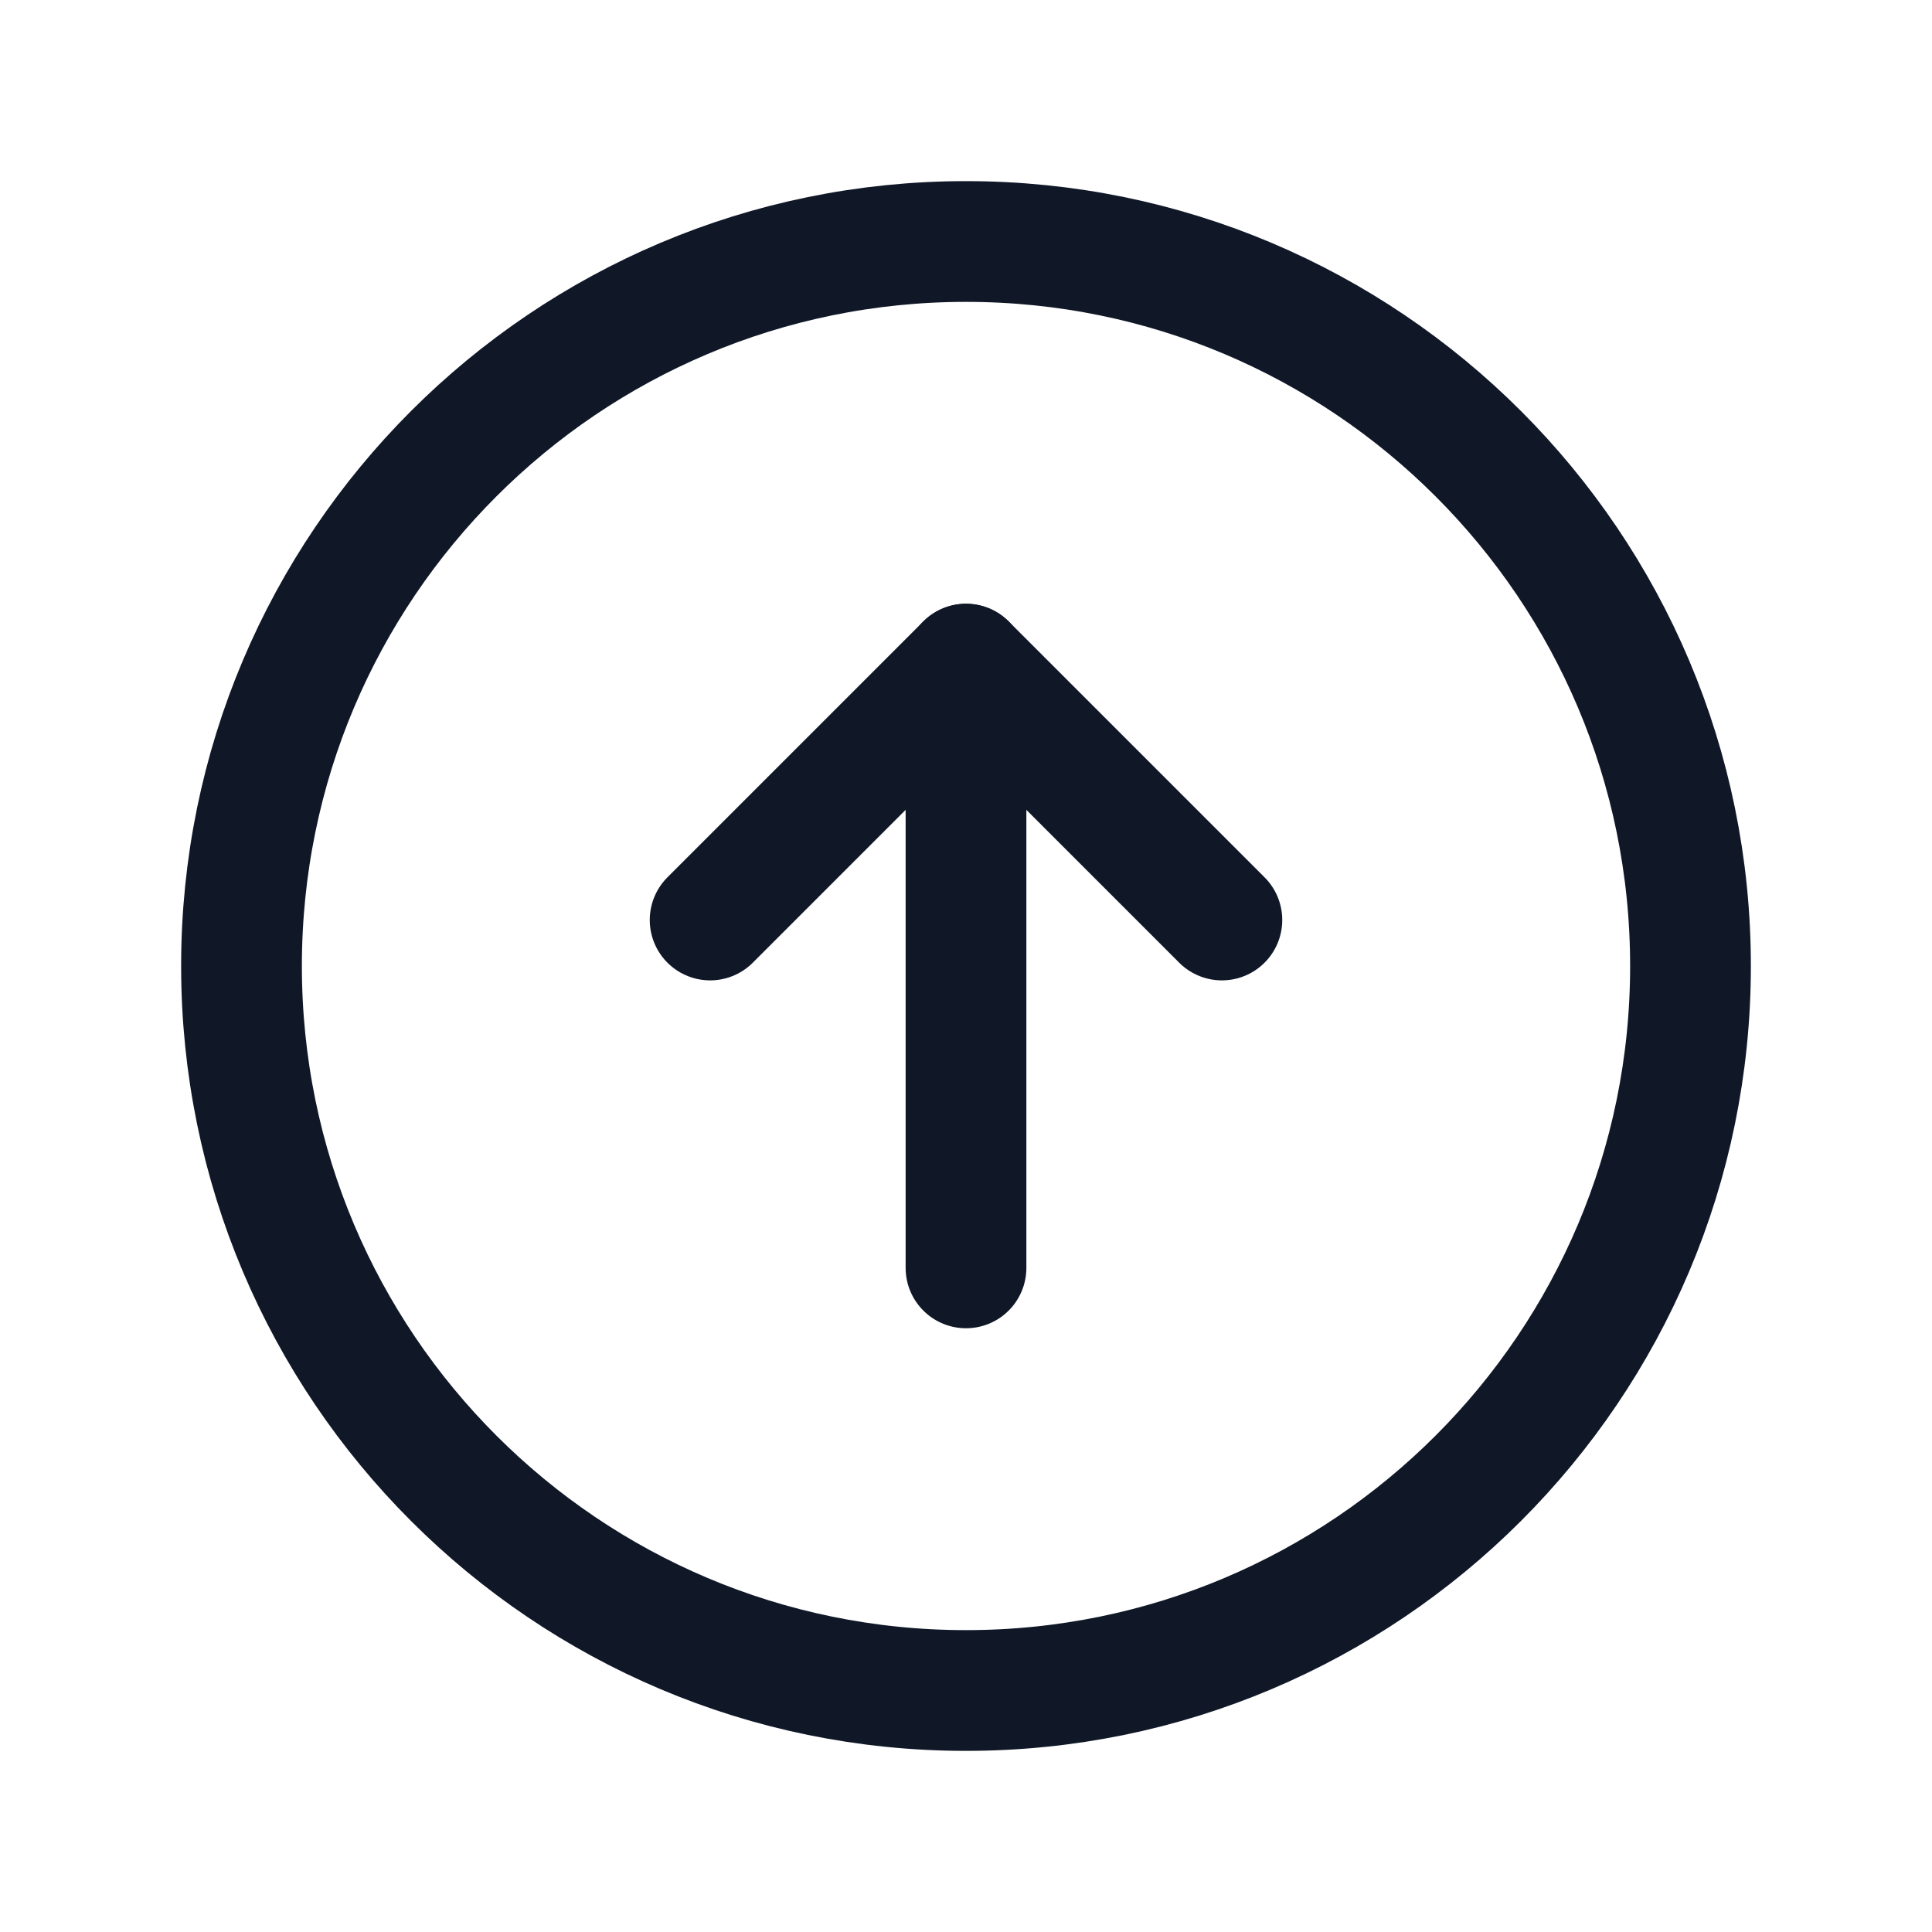 <svg width="32" height="32" viewBox="0 0 32 32" fill="none" xmlns="http://www.w3.org/2000/svg"><g id="Icon-ArrowCircleUp"><g clip-path="url(#clip0_4_2863)"><g id="size=md (32px)"><g id="ArrowCircleUp"><path id="Vector" d="M16 28C22.627 28 28 22.627 28 16C28 9.373 22.627 4 16 4C9.373 4 4 9.373 4 16C4 22.627 9.373 28 16 28Z" stroke="#101828" stroke-width="2" stroke-miterlimit="10"/><path id="Vector_2" d="M11.762 15.238L16 11L20.238 15.238" stroke="#101828" stroke-width="2" stroke-linecap="round" stroke-linejoin="round"/><path id="Vector_3" d="M16 21V11" stroke="#101828" stroke-width="2" stroke-linecap="round" stroke-linejoin="round"/></g></g></g></g><defs><clipPath id="clip0_4_2863"><rect width="32" height="32" rx="5" fill="white"/></clipPath></defs></svg>